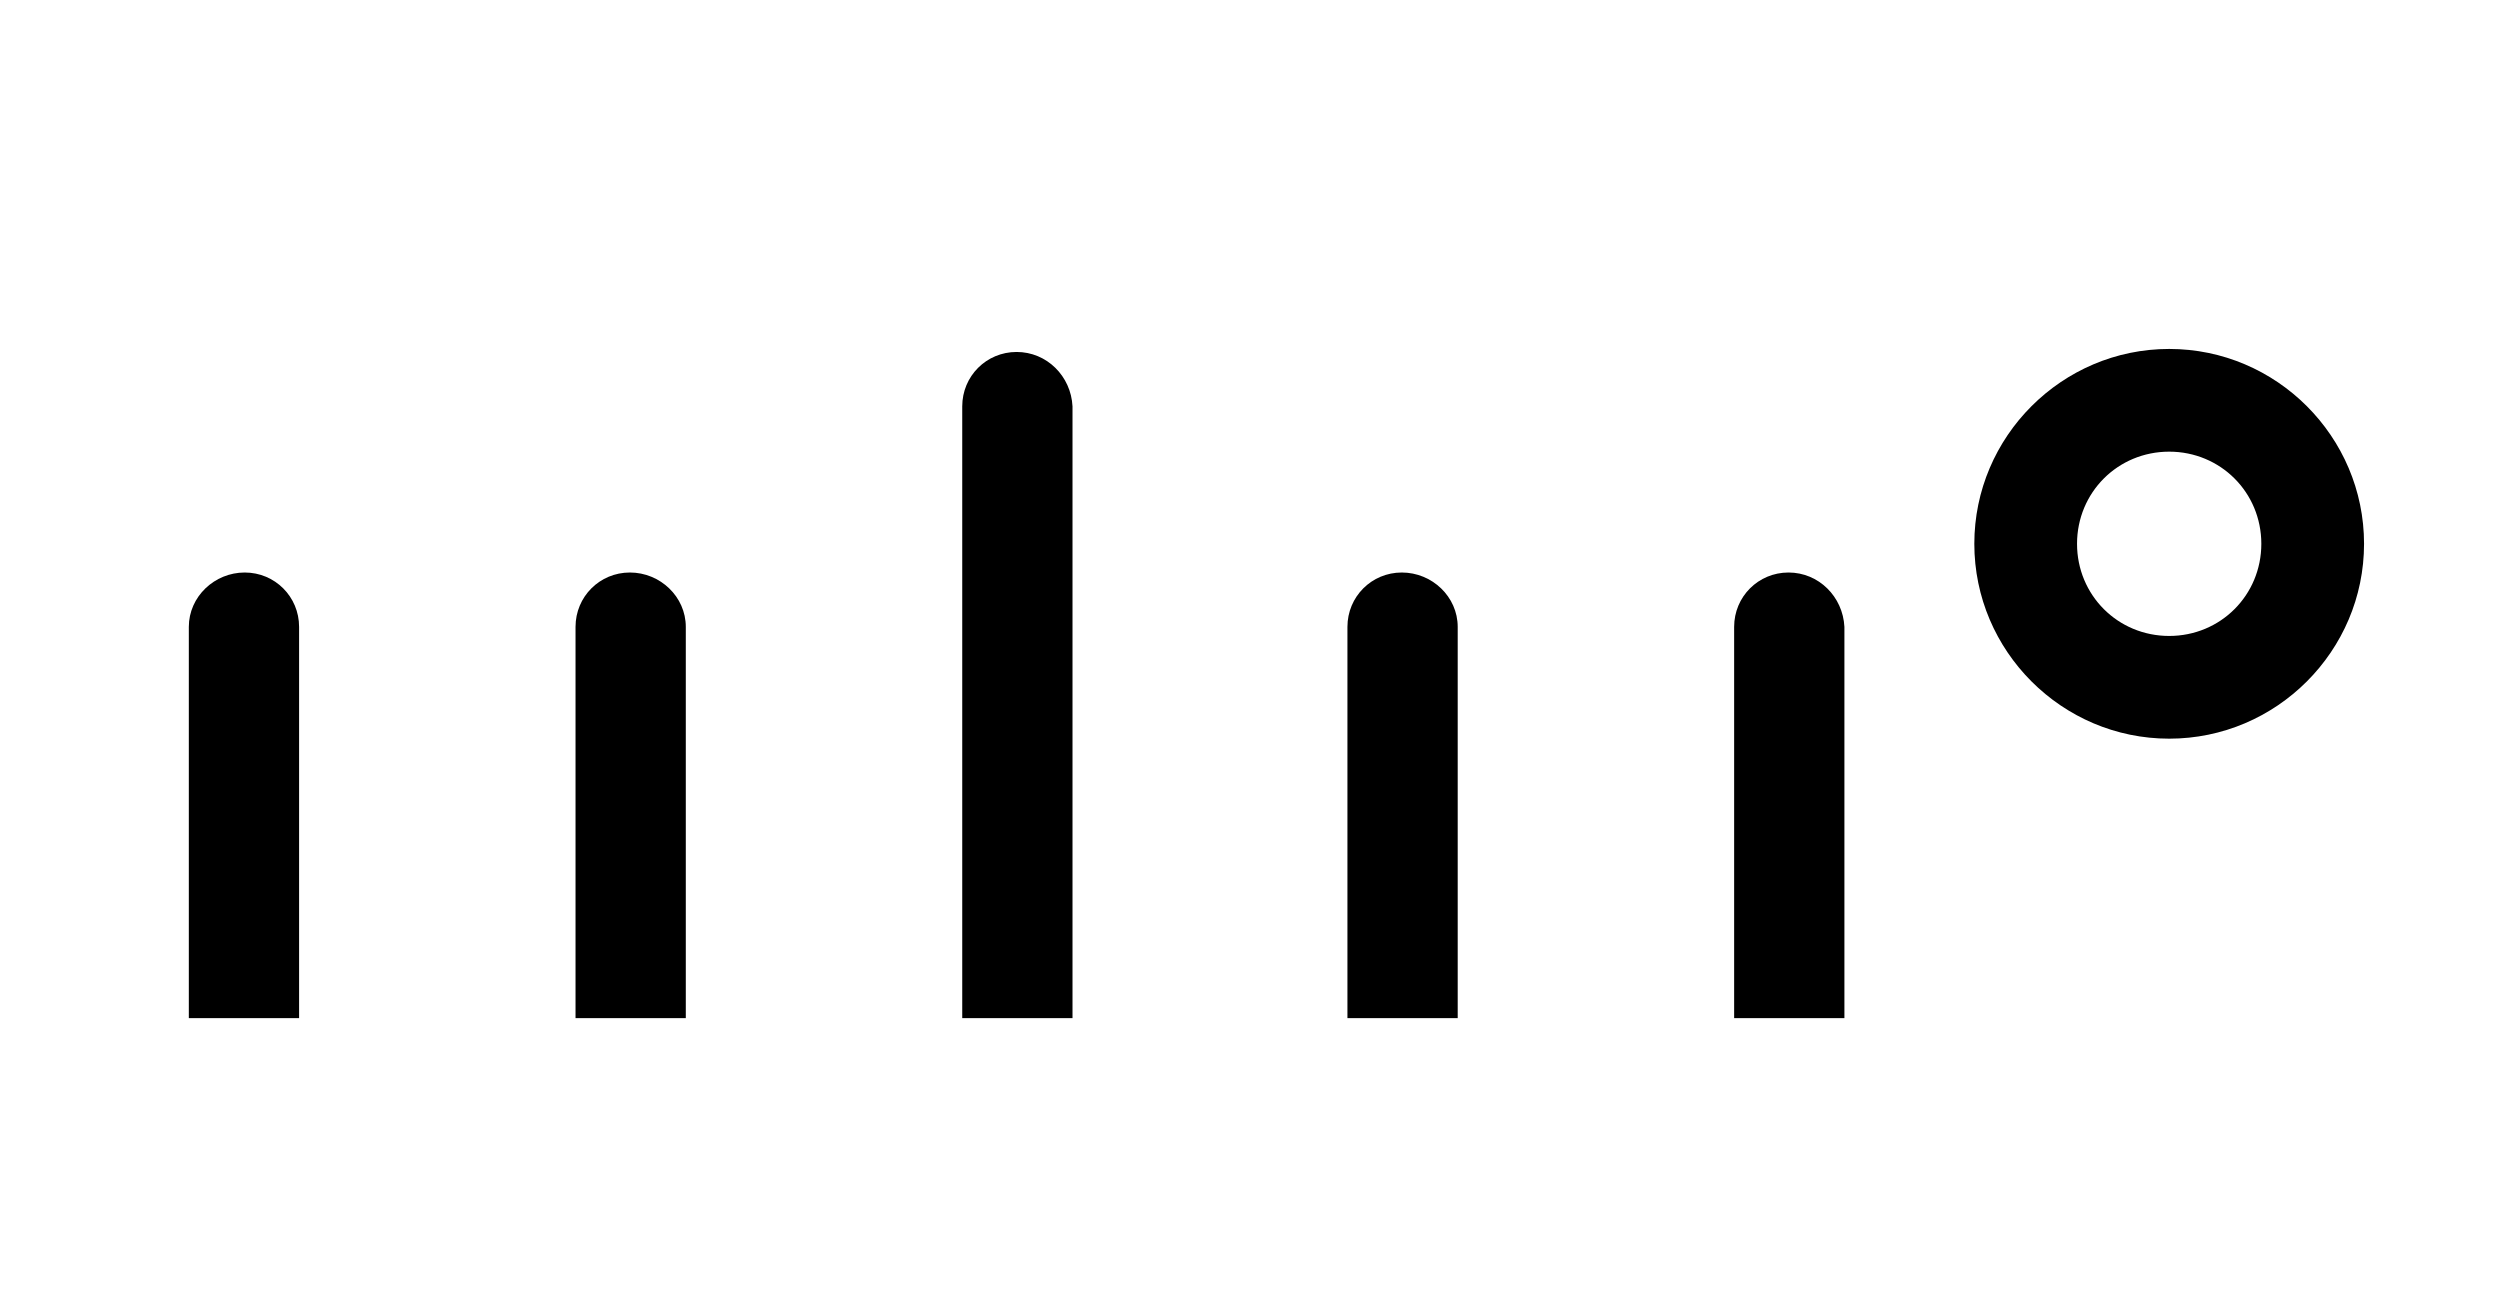 <?xml version="1.0" encoding="utf-8"?>
<!-- Generator: Adobe Illustrator 22.0.1, SVG Export Plug-In . SVG Version: 6.00 Build 0)  -->
<svg version="1.1" id="Lager_1" xmlns="http://www.w3.org/2000/svg" xmlns:xlink="http://www.w3.org/1999/xlink" x="0px" y="0px"
	 viewBox="0 0 165.5 86.3" style="enable-background:new 0 0 165.5 86.3;" xml:space="preserve">
<style type="text/css">
	.st0{fill:#1D1D1B;}
	.st1{fill:none;}
</style>
<g>
	<path class="st0" d="M324.9,553.2l-11.8-11.8c-1.4-1.4-3.9-1.4-5.4,0l-37.5,37.5c-1.5,1.5-1.5,3.9,0,5.4l11.8,11.8
		c0.7,0.7,1.7,1.1,2.7,1.1s2-0.4,2.7-1.1l37.5-37.5C326.4,557.1,326.4,554.7,324.9,553.2z M283.5,594.7l-11.8-11.8
		c-0.4-0.4-0.6-0.8-0.6-1.3s0.2-1,0.6-1.3l37.5-37.5c0.7-0.7,2-0.7,2.7,0l11.8,11.8c0.4,0.4,0.6,0.8,0.6,1.3s-0.2,1-0.6,1.3l0,0
		l-2.5-2.5c-0.4-0.4-1-0.4-1.3,0s-0.4,1,0,1.3l2.5,2.5l-2.1,2.1l-5.2-5.2c-0.4-0.4-1-0.4-1.3,0s-0.4,1,0,1.3l5.2,5.2l-1.9,1.9
		l-2.5-2.5c-0.4-0.4-1-0.4-1.3,0s-0.4,1,0,1.3l2.5,2.5l-1.9,1.9l-2.5-2.5c-0.4-0.4-1-0.4-1.3,0s-0.4,1,0,1.3l2.5,2.5l-2.1,2.1
		l-5.2-5.2c-0.4-0.4-1-0.4-1.3,0s-0.4,1,0,1.3l5.2,5.2l-1.9,1.9l-2.5-2.5c-0.4-0.4-1-0.4-1.3,0c-0.4,0.4-0.4,1,0,1.3l2.5,2.5
		l-1.9,1.9l-2.5-2.5c-0.4-0.4-1-0.4-1.3,0s-0.4,1,0,1.3l2.5,2.5l-2.1,2.1l-5.2-5.2c-0.4-0.4-1-0.4-1.3,0s-0.4,1,0,1.3l5.2,5.2
		l-1.8,1.8l-2.5-2.5c-0.4-0.4-1-0.4-1.3,0s-0.4,1,0,1.3l2.5,2.5l-1.8,1.8l-2.5-2.5c-0.4-0.4-1-0.4-1.3,0s-0.4,1,0,1.3l2.5,2.5
		l-2.1,2.1l-5.2-5.2c-0.4-0.4-1-0.4-1.3,0s-0.4,1,0,1.3l5.2,5.2l-2.1,2.1l-2.5-2.5c-0.4-0.4-1-0.4-1.3,0s-0.4,1,0,1.3l2.5,2.5l0,0
		C285.4,595.4,284.2,595.4,283.5,594.7z"/>
	<path class="st0" d="M310.2,551.6c0.8,0,1.6-0.3,2.2-0.9h0c1.2-1.2,1.2-3.3,0-4.5c-1.2-1.2-3.3-1.2-4.5,0c-0.6,0.6-0.9,1.4-0.9,2.2
		s0.3,1.6,0.9,2.2C308.6,551.2,309.4,551.6,310.2,551.6z M309.3,547.5c0.2-0.2,0.6-0.4,0.9-0.4c0.3,0,0.7,0.1,0.9,0.4
		c0.5,0.5,0.5,1.3,0,1.8c-0.5,0.5-1.3,0.5-1.8,0c-0.2-0.2-0.4-0.6-0.4-0.9S309.1,547.7,309.3,547.5z"/>
</g>
<path class="st1" d="M143.6,42.1c3.4,0,6.1-2.7,6.1-6.1c0-3.4-2.7-6.1-6.1-6.1c-3.4,0-6.1,2.7-6.1,6.1
	C137.5,39.4,140.2,42.1,143.6,42.1z"/>
<g>
	<path d="M41.7,37.9c-2,0-3.6,1.6-3.6,3.6v25.9h7.3V41.5C45.4,39.5,43.7,37.9,41.7,37.9z"/>
	<path d="M92.8,37.9c-2,0-3.6,1.6-3.6,3.6v25.9h7.3V41.5C96.5,39.5,94.8,37.9,92.8,37.9z"/>
	<path d="M67.3,23.3c-2,0-3.6,1.6-3.6,3.6v40.5h7.3V26.9C70.9,24.9,69.3,23.3,67.3,23.3z"/>
	<path d="M16.2,37.9c-2,0-3.7,1.6-3.7,3.6v25.9h7.3V41.5C19.8,39.5,18.2,37.9,16.2,37.9z"/>
	<path d="M118.4,37.9c-2,0-3.6,1.6-3.6,3.6v25.9h7.3V41.5C122,39.5,120.4,37.9,118.4,37.9z"/>
	<path d="M143.6,48.9c7.1,0,12.9-5.8,12.9-12.9c0-7.1-5.8-12.9-12.9-12.9c-7.1,0-12.9,5.8-12.9,12.9
		C130.7,43.1,136.5,48.9,143.6,48.9z M143.6,29.9c3.4,0,6.1,2.7,6.1,6.1c0,3.4-2.7,6.1-6.1,6.1c-3.4,0-6.1-2.7-6.1-6.1
		C137.5,32.6,140.2,29.9,143.6,29.9z"/>
</g>
</svg>
